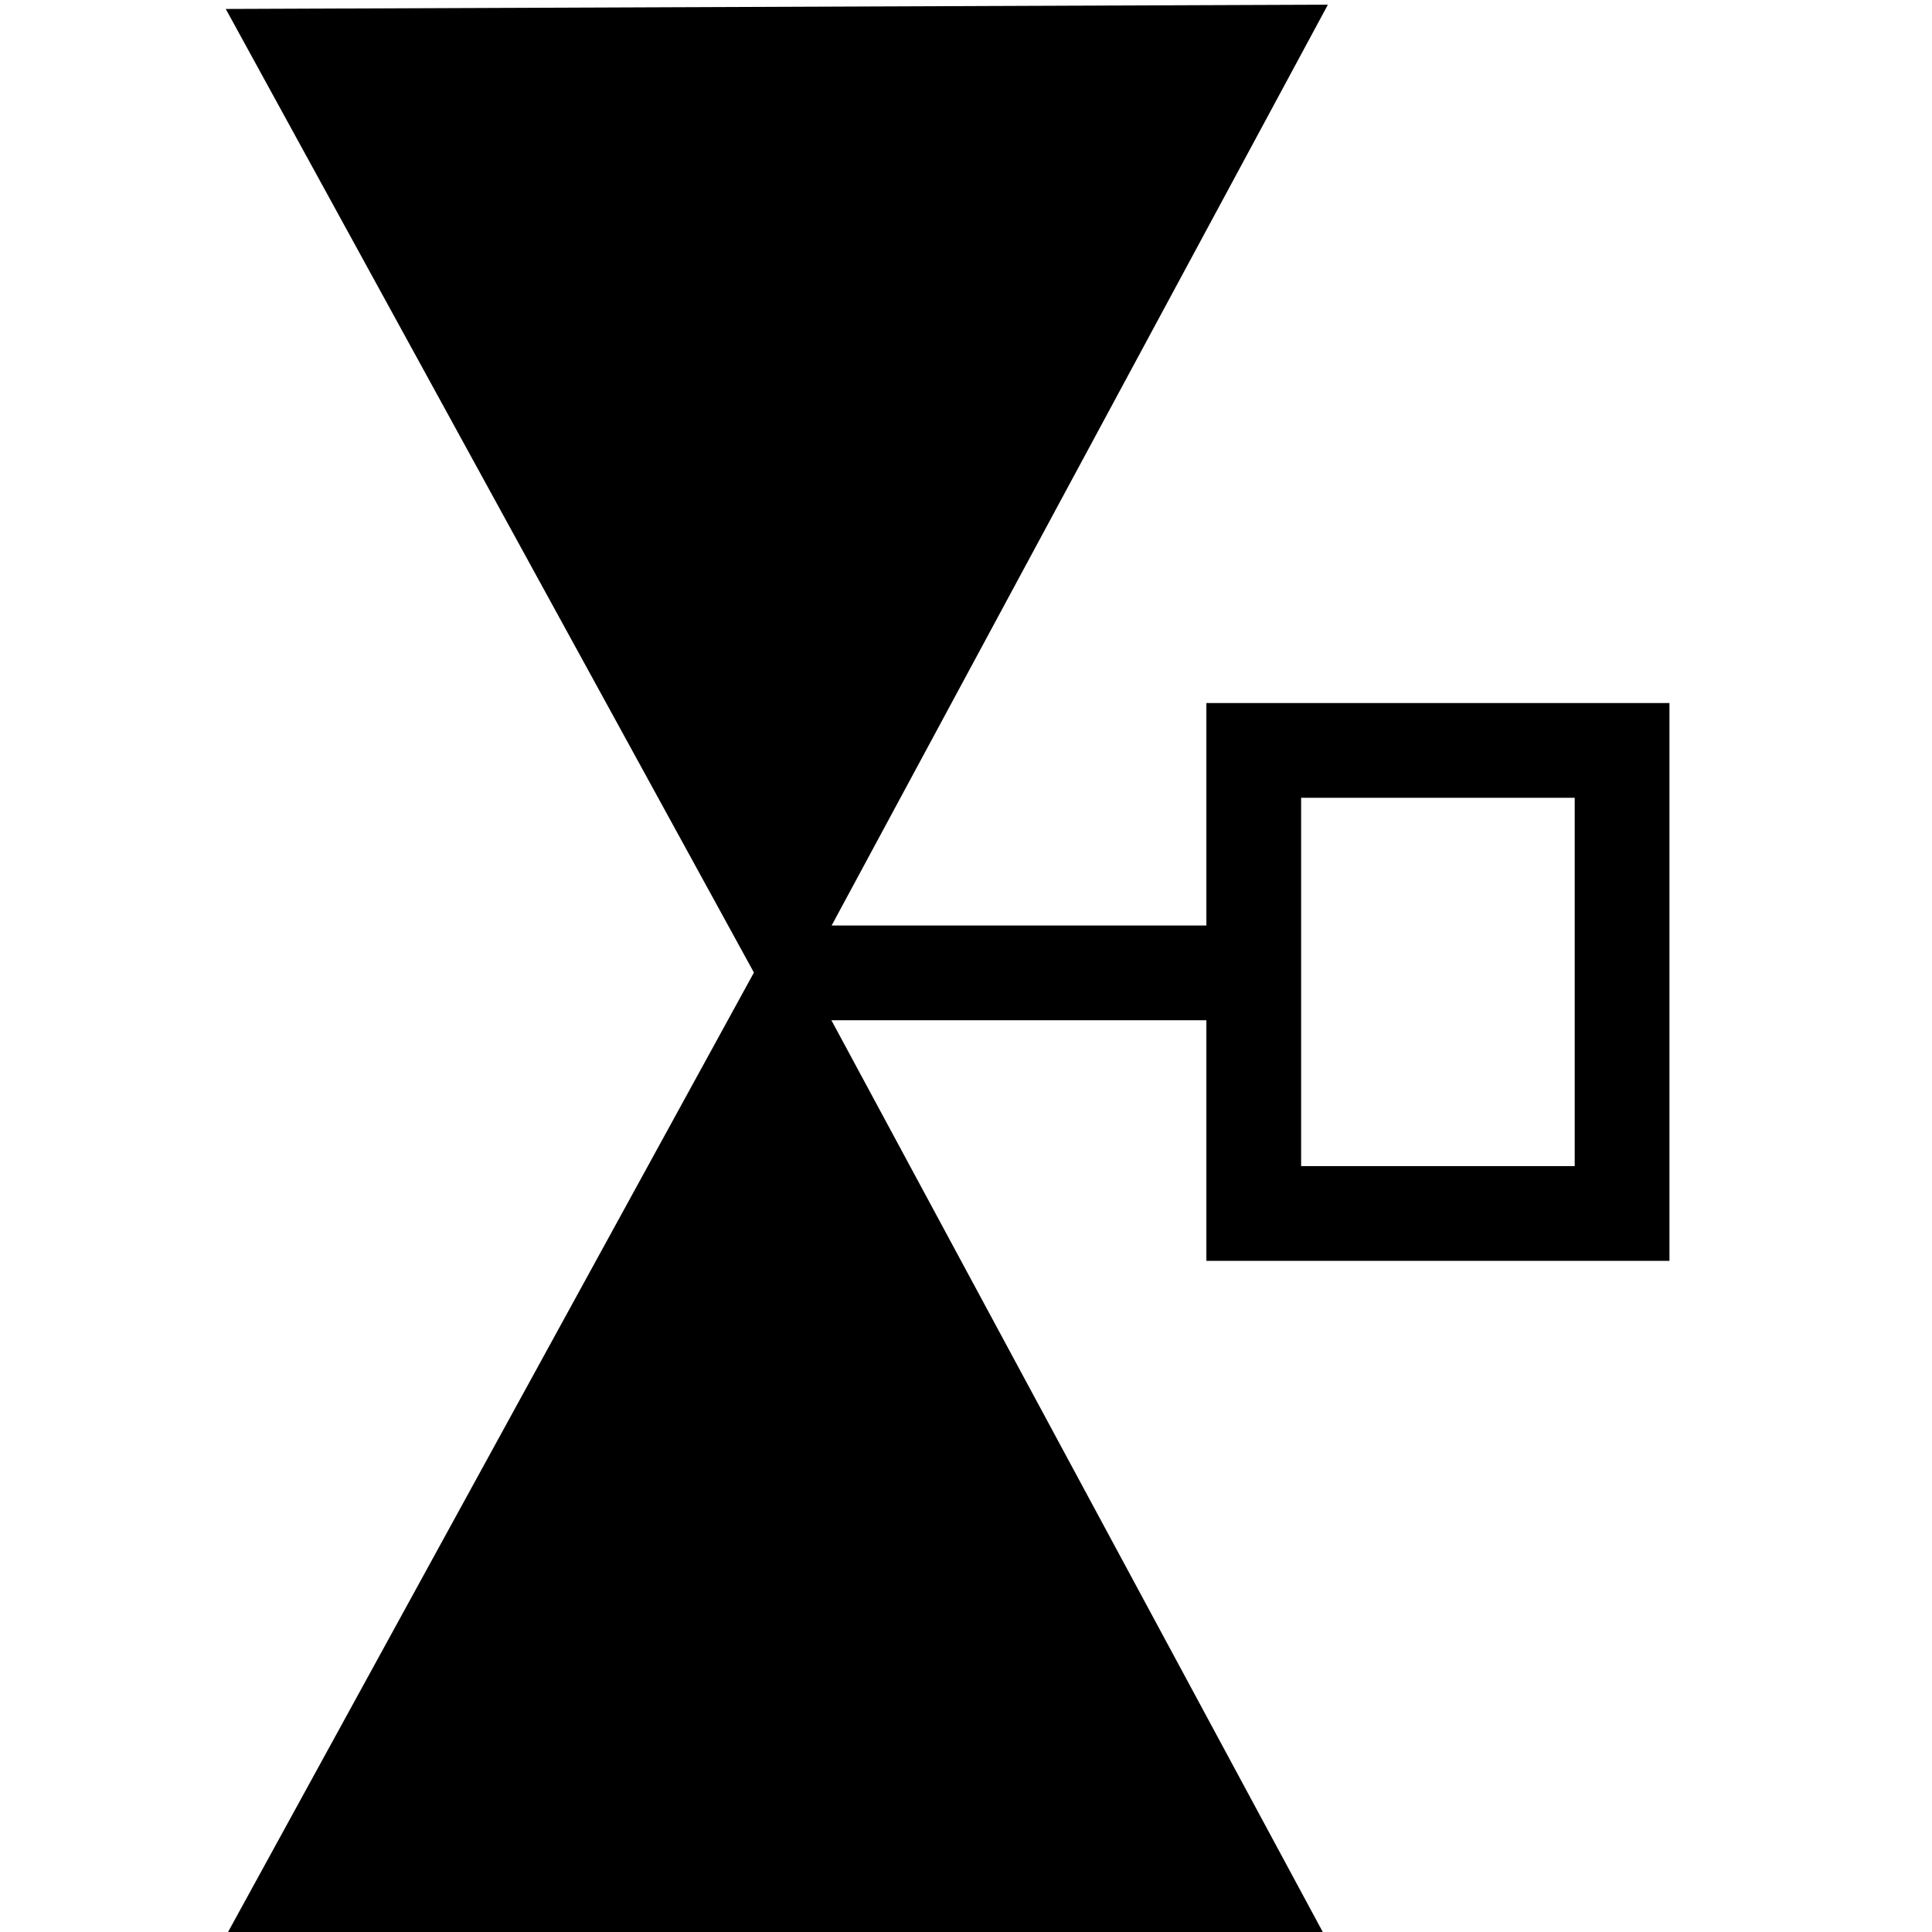 <?xml version="1.0" encoding="UTF-8" standalone="no"?>
<!-- Created with Inkscape (http://www.inkscape.org/) -->

<svg
   width="48"
   height="48"
   viewBox="0 0 48 48"
   version="1.1"
   id="svg82917"
   sodipodi:docname="klapan-off.svg"
   inkscape:version="1.2.1 (9c6d41e410, 2022-07-14)"
   xmlns:inkscape="http://www.inkscape.org/namespaces/inkscape"
   xmlns:sodipodi="http://sodipodi.sourceforge.net/DTD/sodipodi-0.dtd"
   xmlns="http://www.w3.org/2000/svg"
   xmlns:svg="http://www.w3.org/2000/svg">
  <sodipodi:namedview
     id="namedview82919"
     pagecolor="#ffffff"
     bordercolor="#000000"
     borderopacity="0.25"
     inkscape:showpageshadow="2"
     inkscape:pageopacity="0.0"
     inkscape:pagecheckerboard="0"
     inkscape:deskcolor="#d1d1d1"
     inkscape:document-units="px"
     showgrid="false"
     inkscape:zoom="8.4359982"
     inkscape:cx="-9.8980581"
     inkscape:cy="37.814138"
     inkscape:window-width="1920"
     inkscape:window-height="1017"
     inkscape:window-x="-8"
     inkscape:window-y="-8"
     inkscape:window-maximized="1"
     inkscape:current-layer="layer1" />
  <defs
     id="defs82914" />
  <g
     inkscape:label="Слой 1"
     inkscape:groupmode="layer"
     id="layer1"
     transform="matrix(4.441,0,0,4.441,-645.683,-358.901)">
    <g
       id="g18633-8-2-0"
       inkscape:label="Клапан"
       transform="matrix(0,0.265,-0.265,0,236.988,65.996)"
       style="fill:none;fill-opacity:1;stroke-width:2;stroke-dasharray:none">
      <path
         sodipodi:type="star"
         style="fill:#000000;fill-opacity:1;stroke:#000000;stroke-width:1.219;stroke-linecap:butt;stroke-linejoin:miter;stroke-dasharray:none;stroke-opacity:1"
         id="path16331-6-5-8"
         inkscape:flatsided="true"
         sodipodi:sides="3"
         sodipodi:cx="42.435017"
         sodipodi:cy="317.90704"
         sodipodi:r1="7.2246642"
         sodipodi:r2="3.9120567"
         sodipodi:arg1="-0.0036560894"
         sodipodi:arg2="1.0435415"
         inkscape:rounded="0"
         inkscape:randomized="0"
         d="m 49.66,317.881 -10.814,6.296 -0.046,-12.513 z"
         inkscape:transform-center-x="-3.2192706"
         inkscape:transform-center-y="0.094307656"
         transform="matrix(1.69,0,0,1.591,-8.515,-176.567)" />
      <path
         sodipodi:type="star"
         style="fill:#000000;fill-opacity:1;stroke:#000000;stroke-width:1.219;stroke-linecap:butt;stroke-linejoin:miter;stroke-dasharray:none;stroke-opacity:1"
         id="path16331-0-8-7-9"
         inkscape:flatsided="true"
         sodipodi:sides="3"
         sodipodi:cx="42.435017"
         sodipodi:cy="317.90704"
         sodipodi:r1="7.2246642"
         sodipodi:r2="3.9120567"
         sodipodi:arg1="-0.0036560894"
         sodipodi:arg2="1.0435415"
         inkscape:rounded="0"
         inkscape:randomized="0"
         d="m 49.66,317.881 -10.814,6.296 -0.046,-12.513 z"
         inkscape:transform-center-x="3.219272"
         inkscape:transform-center-y="0.094307656"
         transform="matrix(-1.69,0,0,1.591,161.434,-176.561)" />
      <path
         style="fill:none;fill-opacity:1;stroke:#000000;stroke-width:2;stroke-linecap:butt;stroke-linejoin:miter;stroke-dasharray:none;stroke-opacity:1"
         d="M 76.46,329.405 V 318.68"
         id="path18623-8-8-7" />
      <rect
         style="fill:none;fill-opacity:1;stroke:#000000;stroke-width:2;stroke-linecap:butt;stroke-linejoin:miter;stroke-dasharray:none;stroke-opacity:1"
         id="rect18625-9-4-8"
         width="9.776"
         height="7.776"
         x="71.764"
         y="311.404" />
    </g>
  </g>
</svg>
